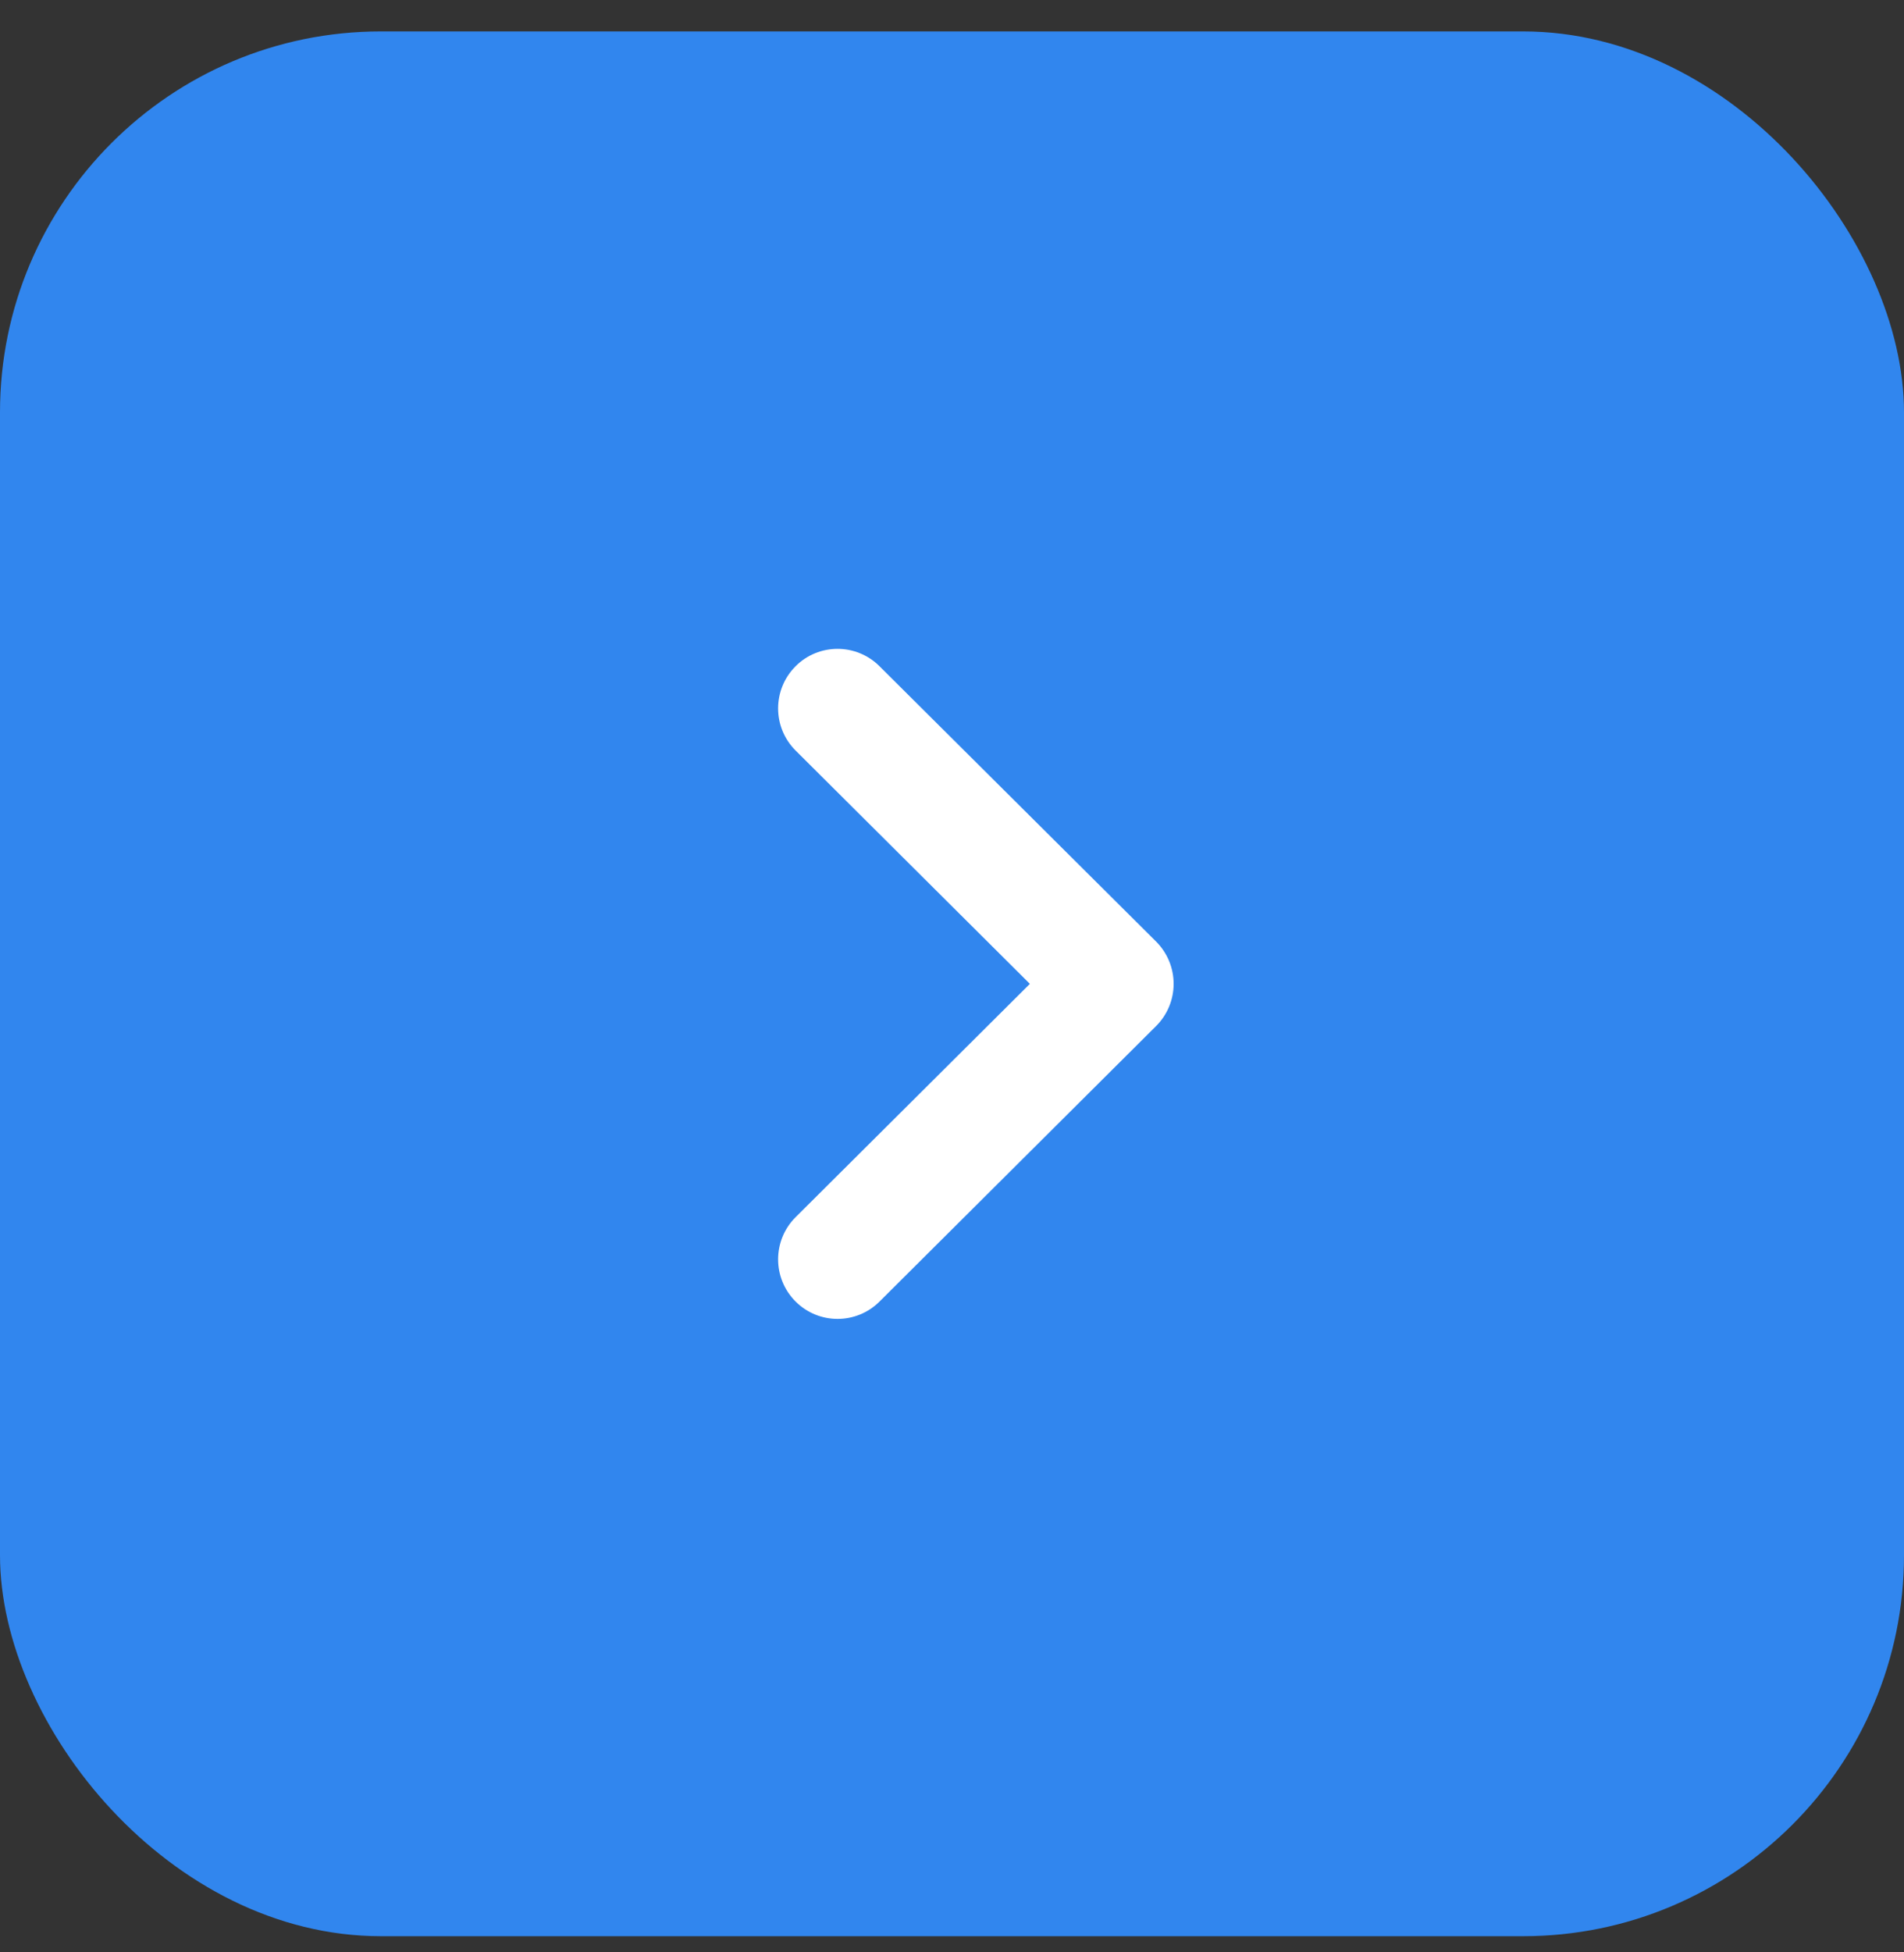 <svg width="40" height="41" viewBox="0 0 40 41" fill="none" xmlns="http://www.w3.org/2000/svg">
<rect x="0" y="0" width="40" height="41" fill="#333333" stroke="none"/>
<rect y="0.66" width="40" height="40" rx="8" fill="#3186EE"/>
<path d="M17.596 13.626C17.914 13.626 18.234 13.748 18.477 13.991L24.289 19.774C24.524 20.009 24.656 20.328 24.656 20.661C24.656 20.993 24.524 21.311 24.289 21.546L18.477 27.333C17.989 27.819 17.199 27.819 16.711 27.329C16.224 26.839 16.226 26.048 16.714 25.561L21.636 20.661L16.714 15.761C16.226 15.274 16.224 14.484 16.711 13.994C16.954 13.748 17.276 13.626 17.596 13.626Z" fill="white"/>
</svg>
